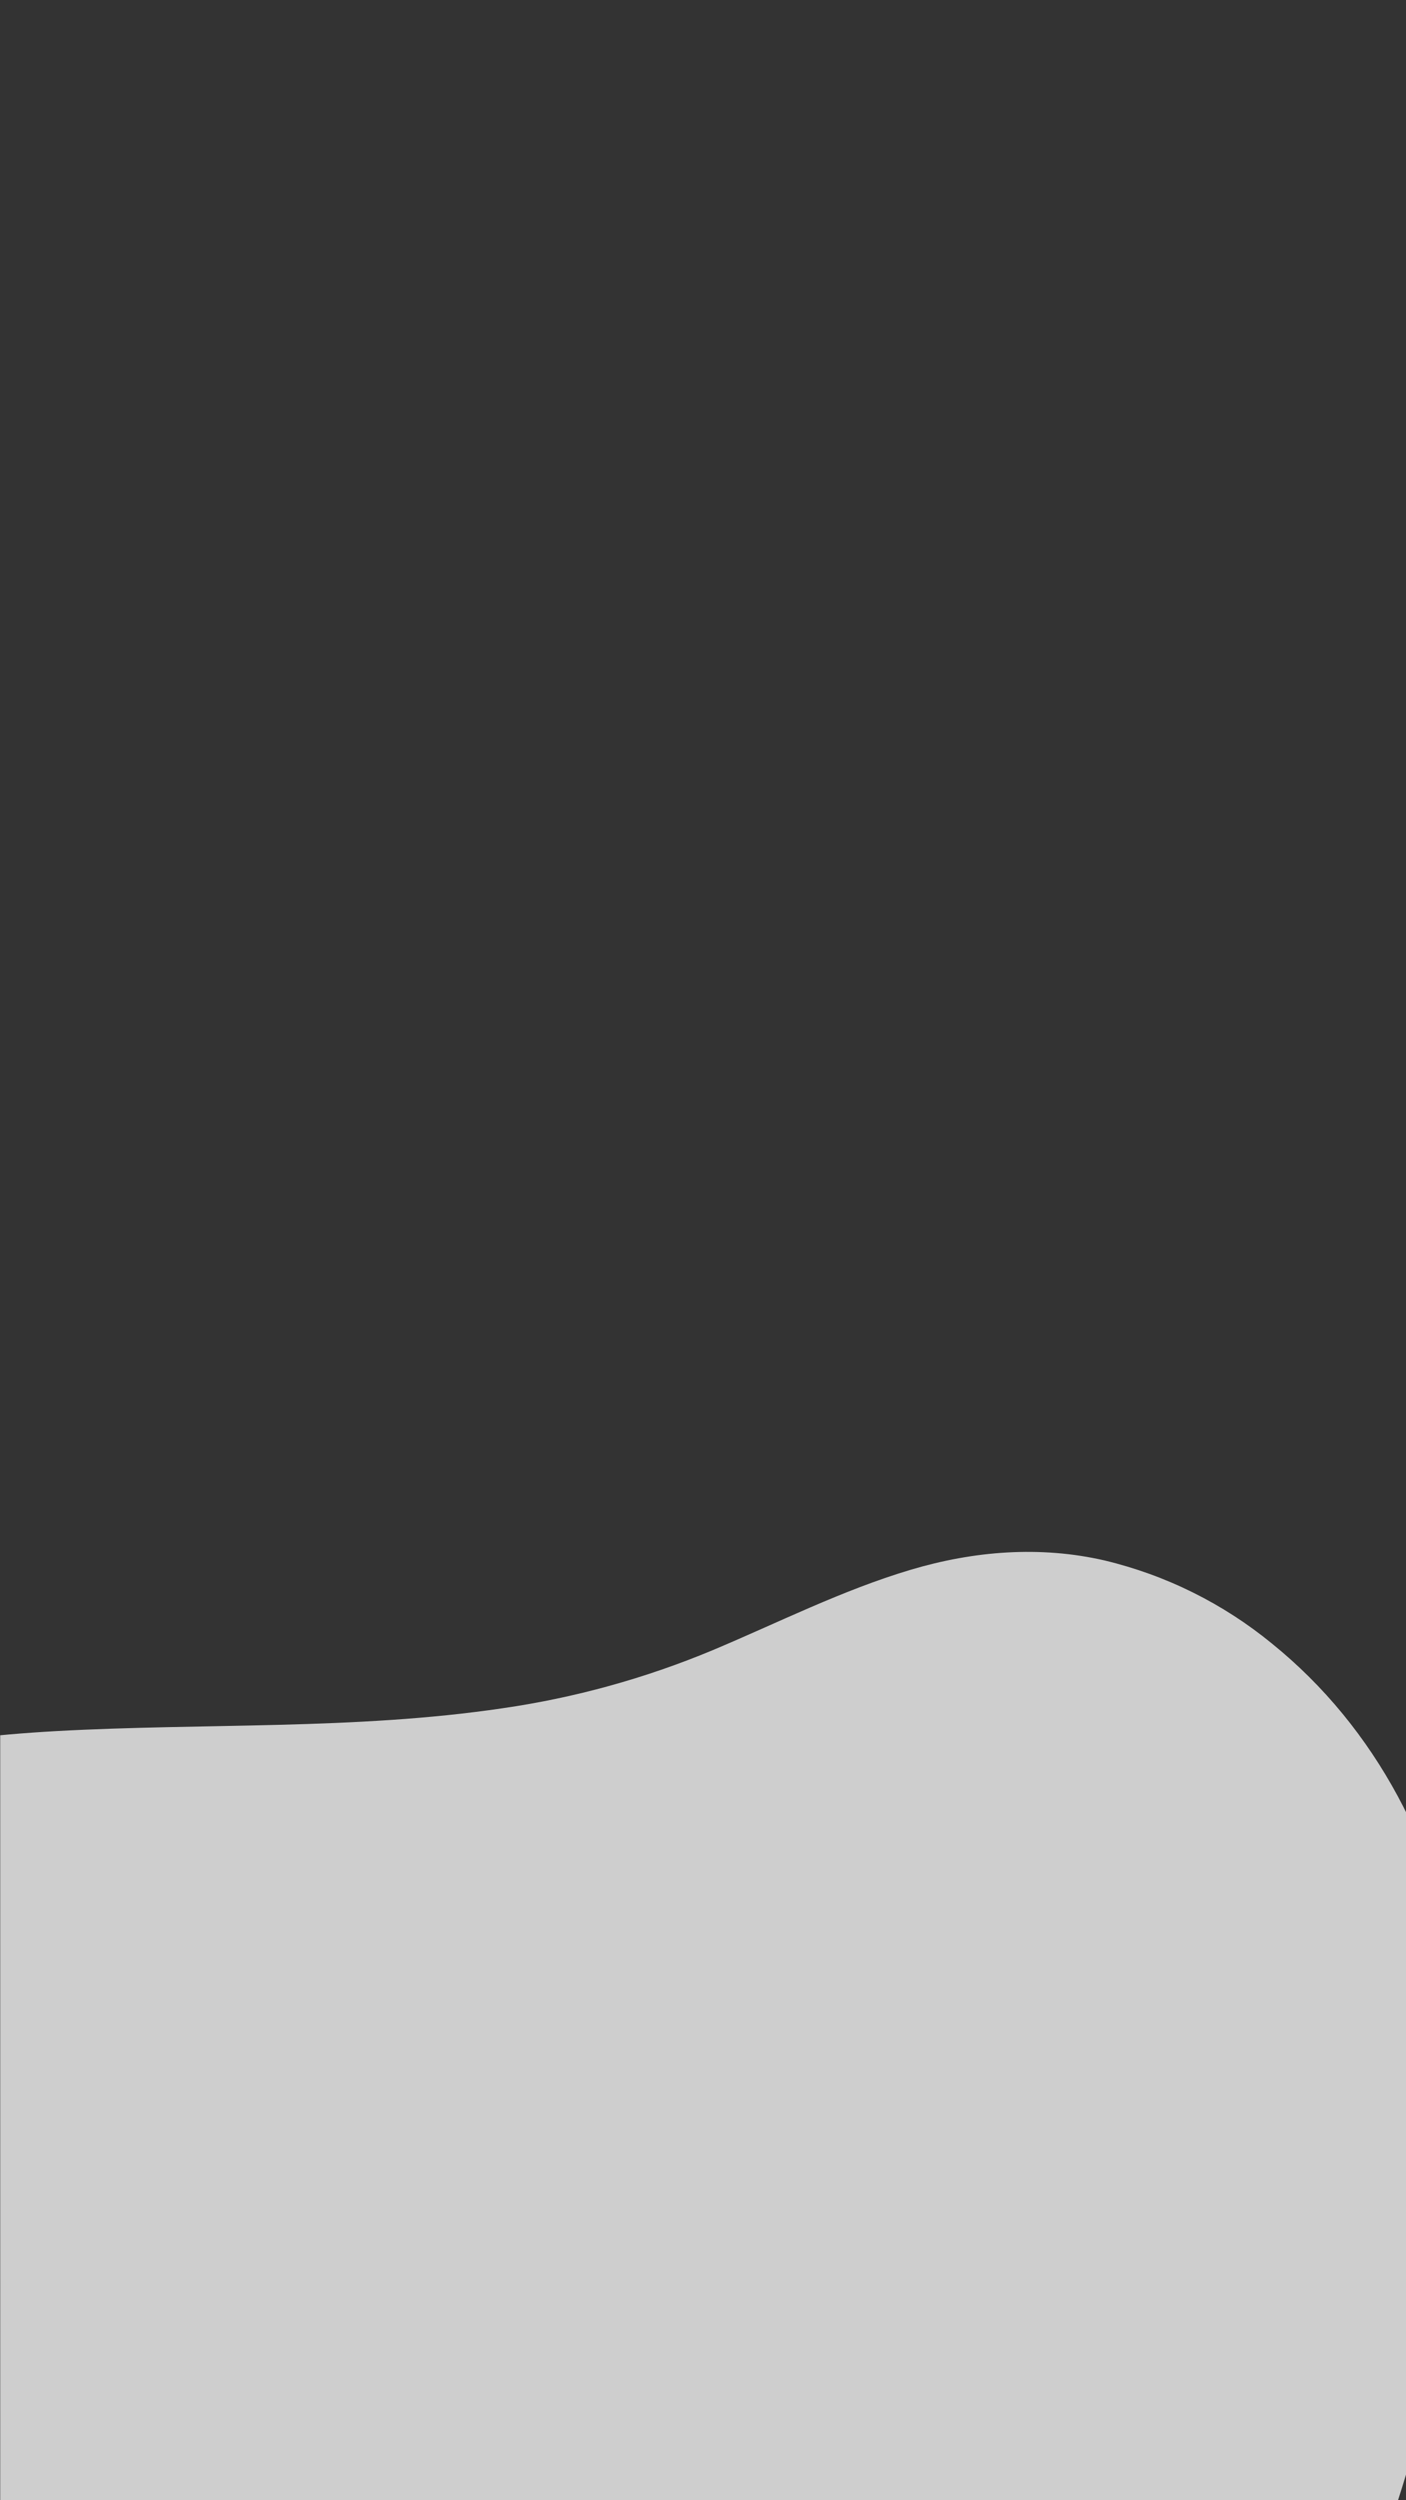<svg xmlns="http://www.w3.org/2000/svg" xmlns:xlink="http://www.w3.org/1999/xlink" width="1080" zoomAndPan="magnify" viewBox="0 0 810 1440" height="1920" preserveAspectRatio="xMidYMid meet" version="1.0"><rect x="0" y="0" width="810" height="1440" fill="#333333" stroke="none"/><defs><filter x="0%" y="0%" width="100%" height="100%" id="12e5fdcbcd"><feColorMatrix values="0 0 0 0 1 0 0 0 0 1 0 0 0 0 1 0 0 0 1 0" color-interpolation-filters="sRGB"/></filter><mask id="1d6e7d0097"><g filter="url(#12e5fdcbcd)"><rect x="-81" width="972" fill="#000000" y="-144" height="1728" fill-opacity="0.76"/></g></mask><clipPath id="ecf8726da2"><path d="M 0 102 L 810 102 L 810 649 L 0 649 Z M 0 102 " clip-rule="nonzero"/></clipPath><clipPath id="013274343d"><path d="M 884.895 126.637 L 748.34 1508.156 L -570.48 1377.801 L -433.93 -3.719 Z M 884.895 126.637 " clip-rule="nonzero"/></clipPath><clipPath id="4237281519"><path d="M 884.895 126.637 L 748.34 1508.156 L -570.48 1377.801 L -433.93 -3.719 Z M 884.895 126.637 " clip-rule="nonzero"/></clipPath><clipPath id="86360b9670"><rect x="0" width="810" y="0" height="649"/></clipPath></defs><g mask="url(#1d6e7d0097)"><g transform="matrix(1, 0, 0, 1, 0, 791)"><g clip-path="url(#86360b9670)"><g clip-path="url(#ecf8726da2)"><g clip-path="url(#013274343d)"><g clip-path="url(#4237281519)"><path fill="#ffffff" d="M -522.352 1146.945 C -507.582 1176.816 -483 1199.789 -453.559 1214.93 C -391.824 1246.684 -318.34 1244.602 -251.059 1239.609 C -177.777 1234.172 -91.789 1226.32 -27.945 1270.461 C 4.199 1292.688 23.758 1326.594 46.512 1357.406 C 69.355 1388.336 97.113 1413.109 133.605 1426.555 C 207.895 1453.922 288.621 1433.668 353.984 1393.508 C 372.812 1381.766 390.75 1368.781 407.785 1354.562 C 428.746 1353.523 449.688 1353.574 469.254 1352.598 C 501.809 1350.973 534.887 1347.227 565.133 1334.316 C 572.367 1331.168 579.348 1327.523 586.066 1323.391 C 592.785 1319.258 599.184 1314.668 605.254 1309.633 C 611.328 1304.594 617.016 1299.152 622.316 1293.309 C 627.621 1287.469 632.484 1281.281 636.914 1274.75 C 674.172 1220.414 682.992 1150.527 678.855 1086.184 C 677.797 1069.914 675.801 1053.758 672.875 1037.719 C 668.766 1015.105 663.273 992.188 664.195 969.055 C 665.984 924.113 696.855 886.703 718.07 849.043 C 739.918 810.344 759.277 770.438 776.148 729.324 C 793.016 688.211 807.262 646.207 818.891 603.312 C 840.867 521.848 854.309 435.867 841.156 351.719 C 829.227 275.41 793.352 204.566 732.742 155.578 C 725.746 149.844 718.453 144.523 710.855 139.613 C 703.262 134.703 695.414 130.234 687.312 126.211 C 679.211 122.188 670.91 118.633 662.41 115.547 C 653.906 112.465 645.258 109.867 636.461 107.758 C 599.199 99.148 561.035 102.25 524.574 113.121 C 485.09 124.895 448.332 143.562 410.453 159.461 C 391.086 167.539 371.289 174.375 351.059 179.961 C 330.832 185.547 310.332 189.848 289.562 192.852 C 204.367 205.488 117.895 201.273 32.145 206.031 C -40.301 210.051 -111.781 222.758 -177.711 254.234 C -236.863 282.473 -291.164 325.855 -319.27 386.355 C -335.273 420.805 -340.484 458.461 -339.32 496.188 C -337.984 539.473 -329.801 582.191 -328.191 625.449 C -327.68 635.629 -327.801 645.805 -328.559 655.969 C -329.316 666.133 -330.699 676.215 -332.711 686.207 C -334.723 696.199 -337.348 706.027 -340.586 715.695 C -343.824 725.359 -347.648 734.789 -352.062 743.977 C -369.402 779.648 -393.984 811.355 -418.758 842.105 C -443.562 872.902 -469.754 902.926 -490.57 936.66 C -510.445 968.863 -526.312 1003.914 -533.66 1041.188 C -540.629 1076.562 -538.508 1114.258 -522.352 1146.945 Z M -522.352 1146.945 " fill-opacity="1" fill-rule="nonzero"/></g></g></g></g></g></g></svg>